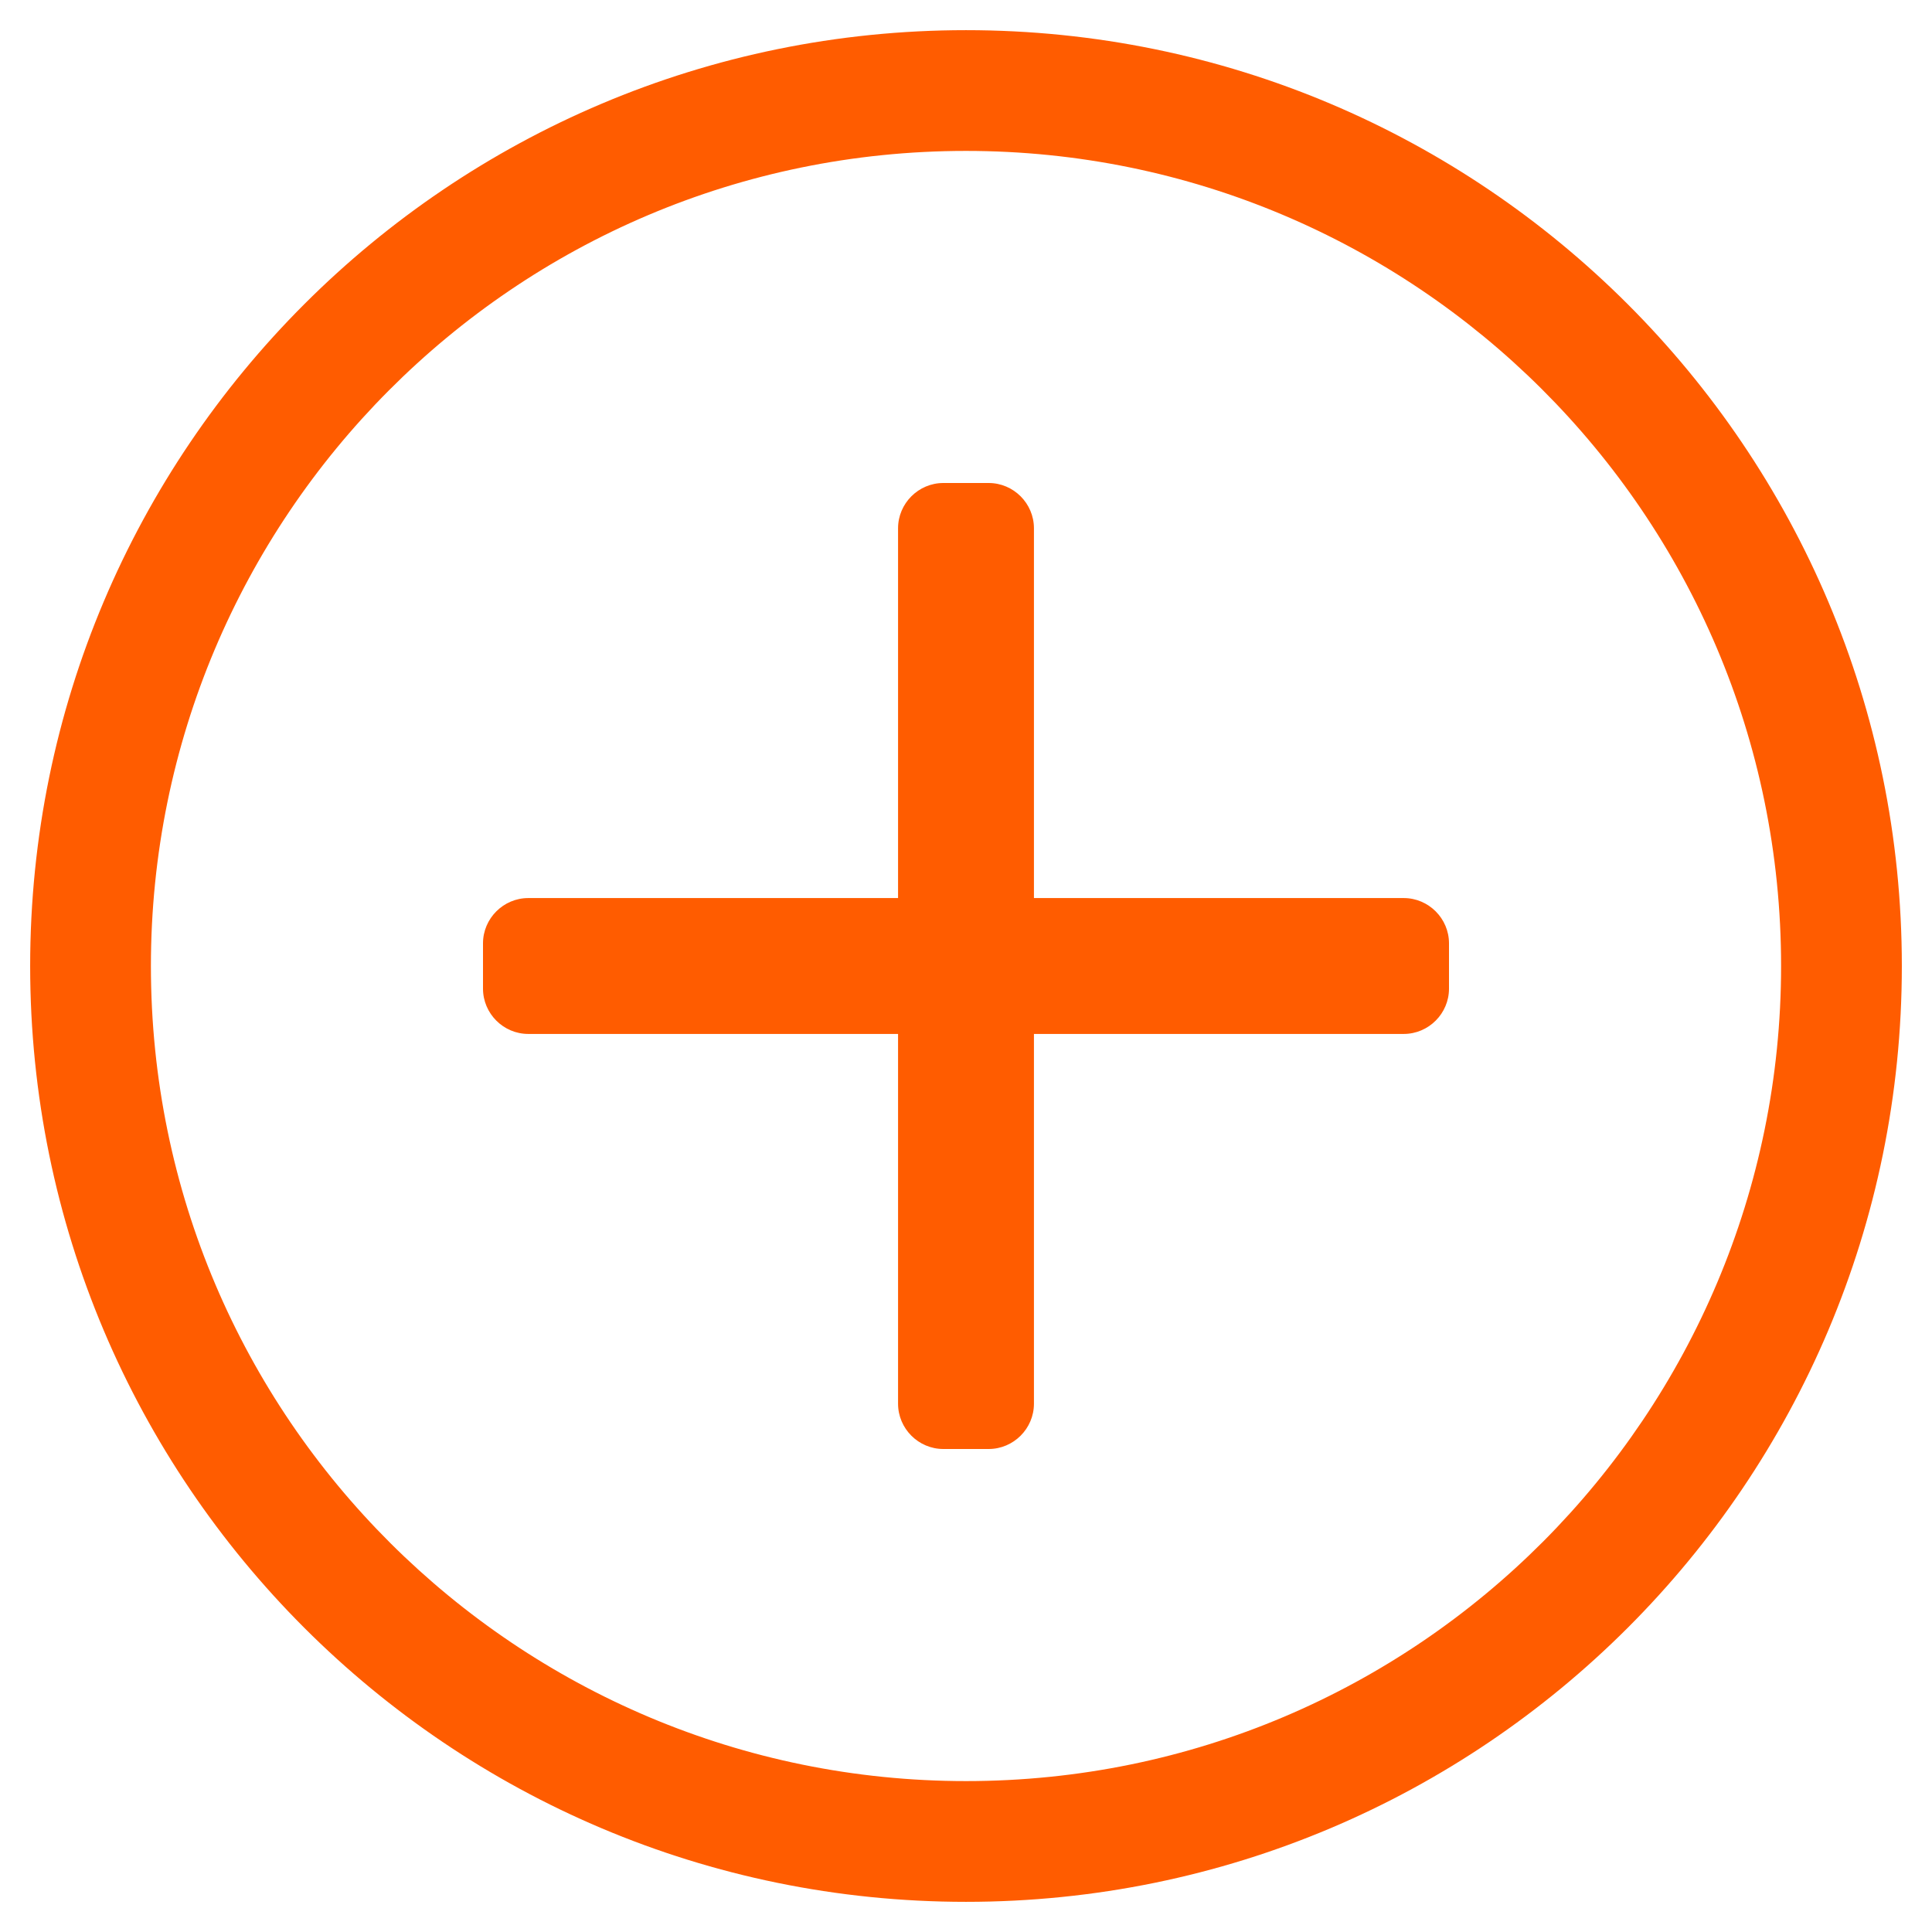 <svg width="18" height="18" viewBox="0 0 18 18" fill="none" xmlns="http://www.w3.org/2000/svg">
<path d="M13.5 8.789V9.211C13.5 9.443 13.31 9.633 13.078 9.633H9.633V13.078C9.633 13.31 9.443 13.5 9.211 13.5H8.789C8.557 13.5 8.367 13.31 8.367 13.078V9.633H4.922C4.69 9.633 4.5 9.443 4.5 9.211V8.789C4.5 8.557 4.69 8.367 4.922 8.367H8.367V4.922C8.367 4.69 8.557 4.5 8.789 4.5H9.211C9.443 4.5 9.633 4.69 9.633 4.922V8.367H13.078C13.31 8.367 13.5 8.557 13.5 8.789ZM17.719 9C17.719 13.816 13.816 17.719 9 17.719C4.184 17.719 0.281 13.816 0.281 9C0.281 4.184 4.184 0.281 9 0.281C13.816 0.281 17.719 4.184 17.719 9ZM16.594 9C16.594 4.785 13.173 1.406 9 1.406C4.785 1.406 1.406 4.827 1.406 9C1.406 13.215 4.827 16.594 9 16.594C13.215 16.594 16.594 13.173 16.594 9Z" fill="#FF5C00"/>
</svg>
